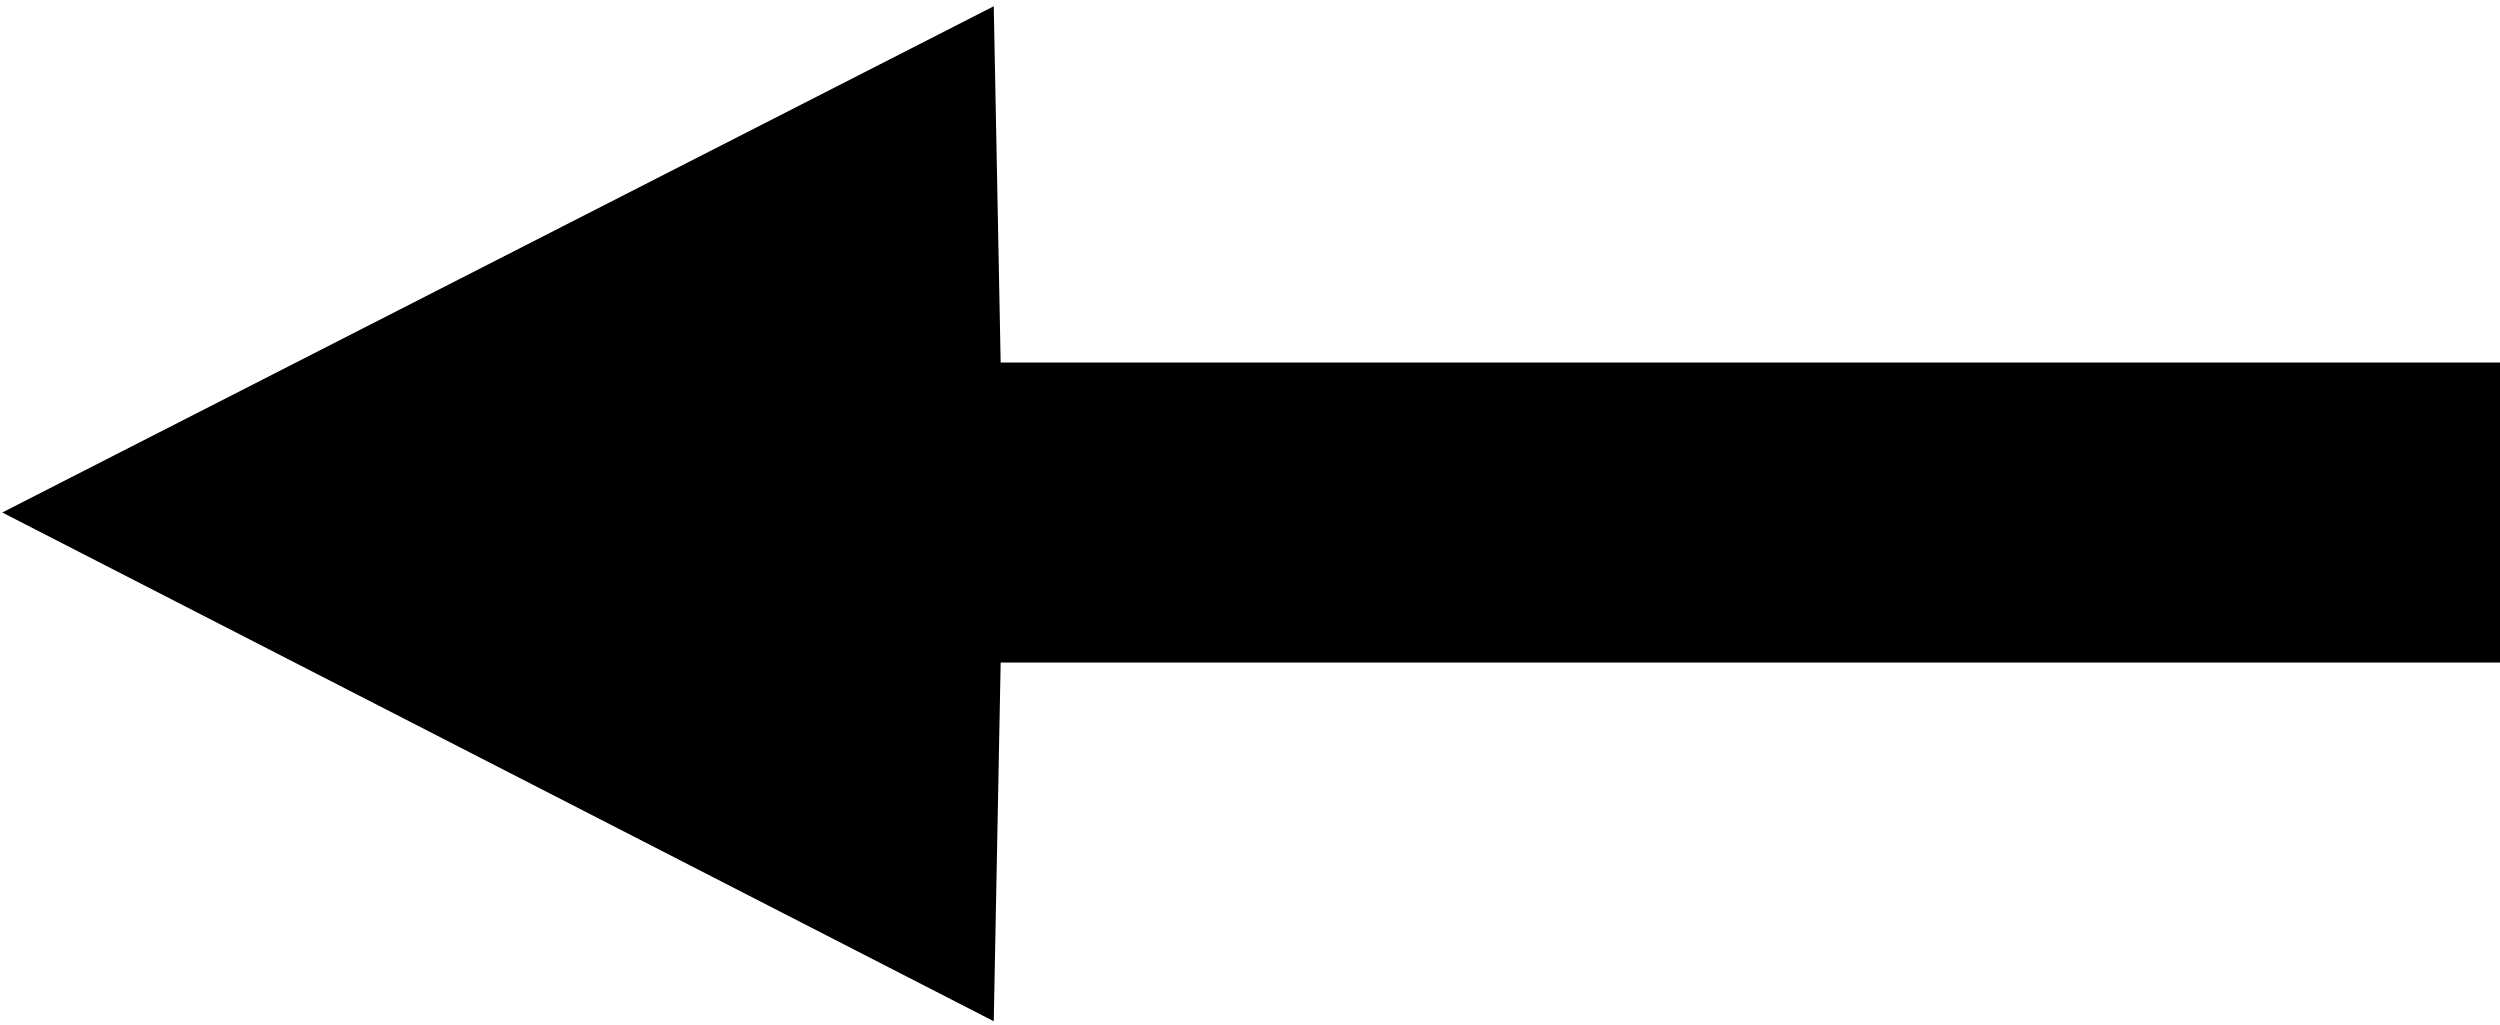 <?xml version="1.0" encoding="UTF-8" standalone="no"?>
<!-- Created with Inkscape (http://www.inkscape.org/) -->

<svg
   xmlns:dc="http://purl.org/dc/elements/1.1/"
   xmlns:cc="http://creativecommons.org/ns#"
   xmlns:rdf="http://www.w3.org/1999/02/22-rdf-syntax-ns#"
   xmlns:svg="http://www.w3.org/2000/svg"
   xmlns="http://www.w3.org/2000/svg"
   xmlns:sodipodi="http://sodipodi.sourceforge.net/DTD/sodipodi-0.dtd"
   xmlns:inkscape="http://www.inkscape.org/namespaces/inkscape"
   id="svg3195"
   version="1.1"
   inkscape:version="0.48.5 r10040"
   width="200"
   height="82"
   sodipodi:docname="left.svg">
  <defs
     id="defs3199" />
  <sodipodi:namedview
     pagecolor="#ffffff"
     bordercolor="#666666"
     borderopacity="1"
     objecttolerance="10"
     gridtolerance="10"
     guidetolerance="10"
     inkscape:pageopacity="0"
     inkscape:pageshadow="2"
     inkscape:window-width="773"
     inkscape:window-height="592"
     id="namedview3197"
     showgrid="false"
     inkscape:zoom="1.49"
     inkscape:cx="121.27473"
     inkscape:cy="41.783142"
     inkscape:window-x="1870"
     inkscape:window-y="142"
     inkscape:window-maximized="0"
     inkscape:current-layer="svg3195" />
  <path
     style="fill:#000000"
     d="M 0.18,41 79.5,0.5 80.053,29 200,29 200,53 80.053,53 79.5,81.699 z"
     id="path3205"
     inkscape:connector-curvature="0"
     sodipodi:nodetypes="cccccccc" />
</svg>
